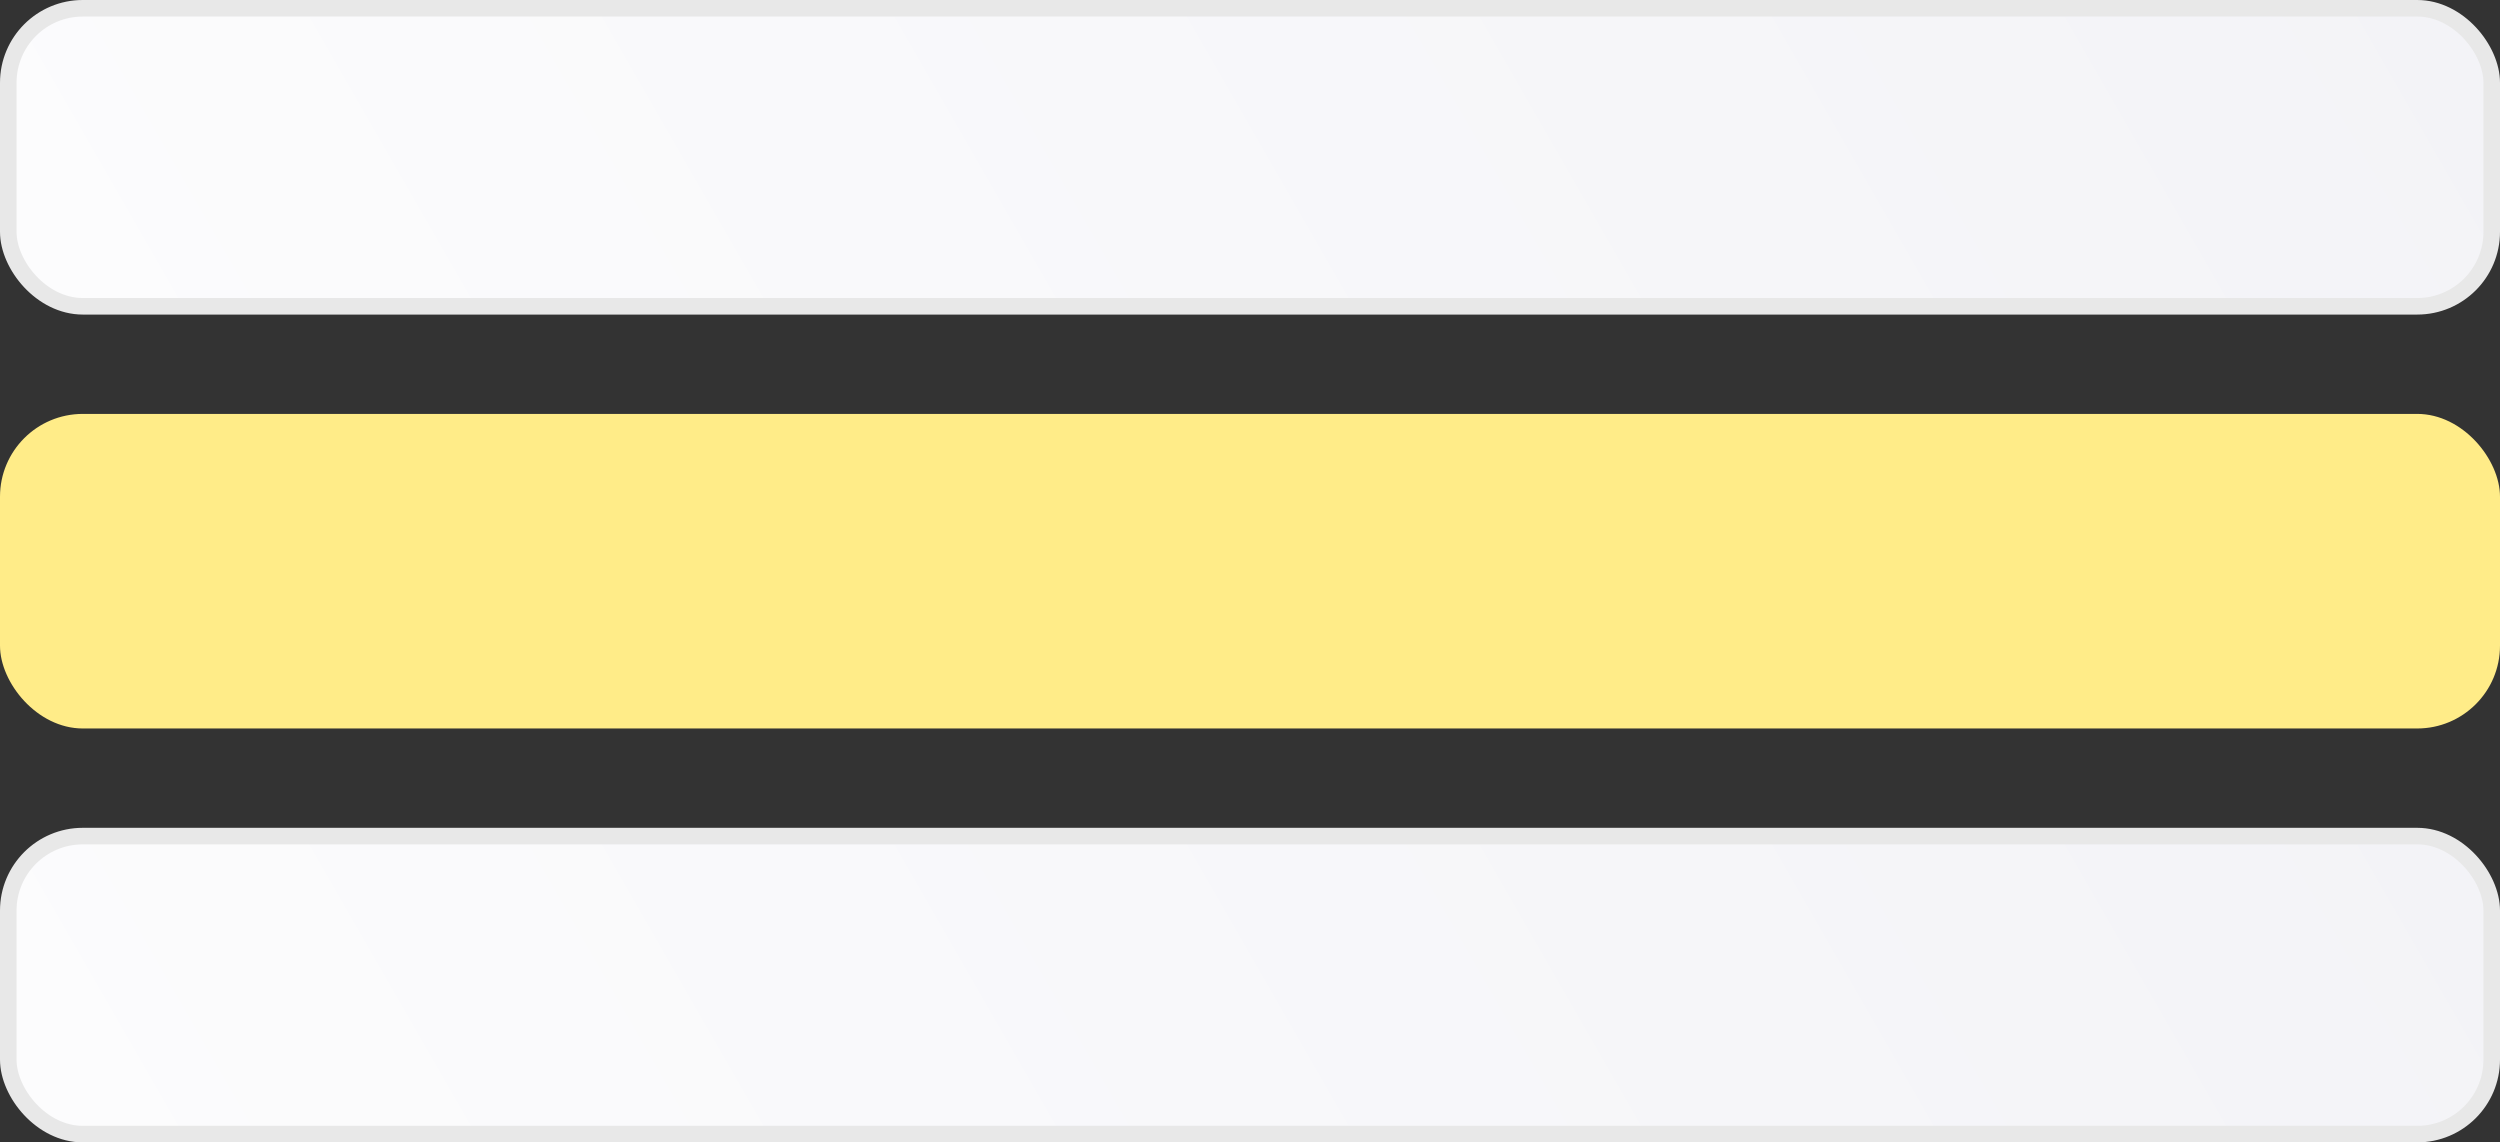 <svg width="151" height="69" viewBox="0 0 151 69" fill="none" xmlns="http://www.w3.org/2000/svg">
<rect x="0" y="0" width="151" height="69" fill="#333333" stroke="none"/>
<rect x="0.5" y="0.5" width="150" height="18" rx="4.5" fill="url(#paint0_linear)" stroke="#E8E8E8"/>
<rect y="25" width="151" height="19" rx="5" fill="#FFEC88"/>
<rect x="0.5" y="50.5" width="150" height="18" rx="4.5" fill="url(#paint1_linear)" stroke="#E8E8E8"/>
<defs>
<linearGradient id="paint0_linear" x1="2.517" y1="19" x2="122.069" y2="-49.688" gradientUnits="userSpaceOnUse">
<stop stop-color="#FCFCFD"/>
<stop offset="1" stop-color="#F3F3F7"/>
</linearGradient>
<linearGradient id="paint1_linear" x1="2.517" y1="69" x2="122.069" y2="0.312" gradientUnits="userSpaceOnUse">
<stop stop-color="#FCFCFD"/>
<stop offset="1" stop-color="#F3F3F7"/>
</linearGradient>
</defs>
</svg>
